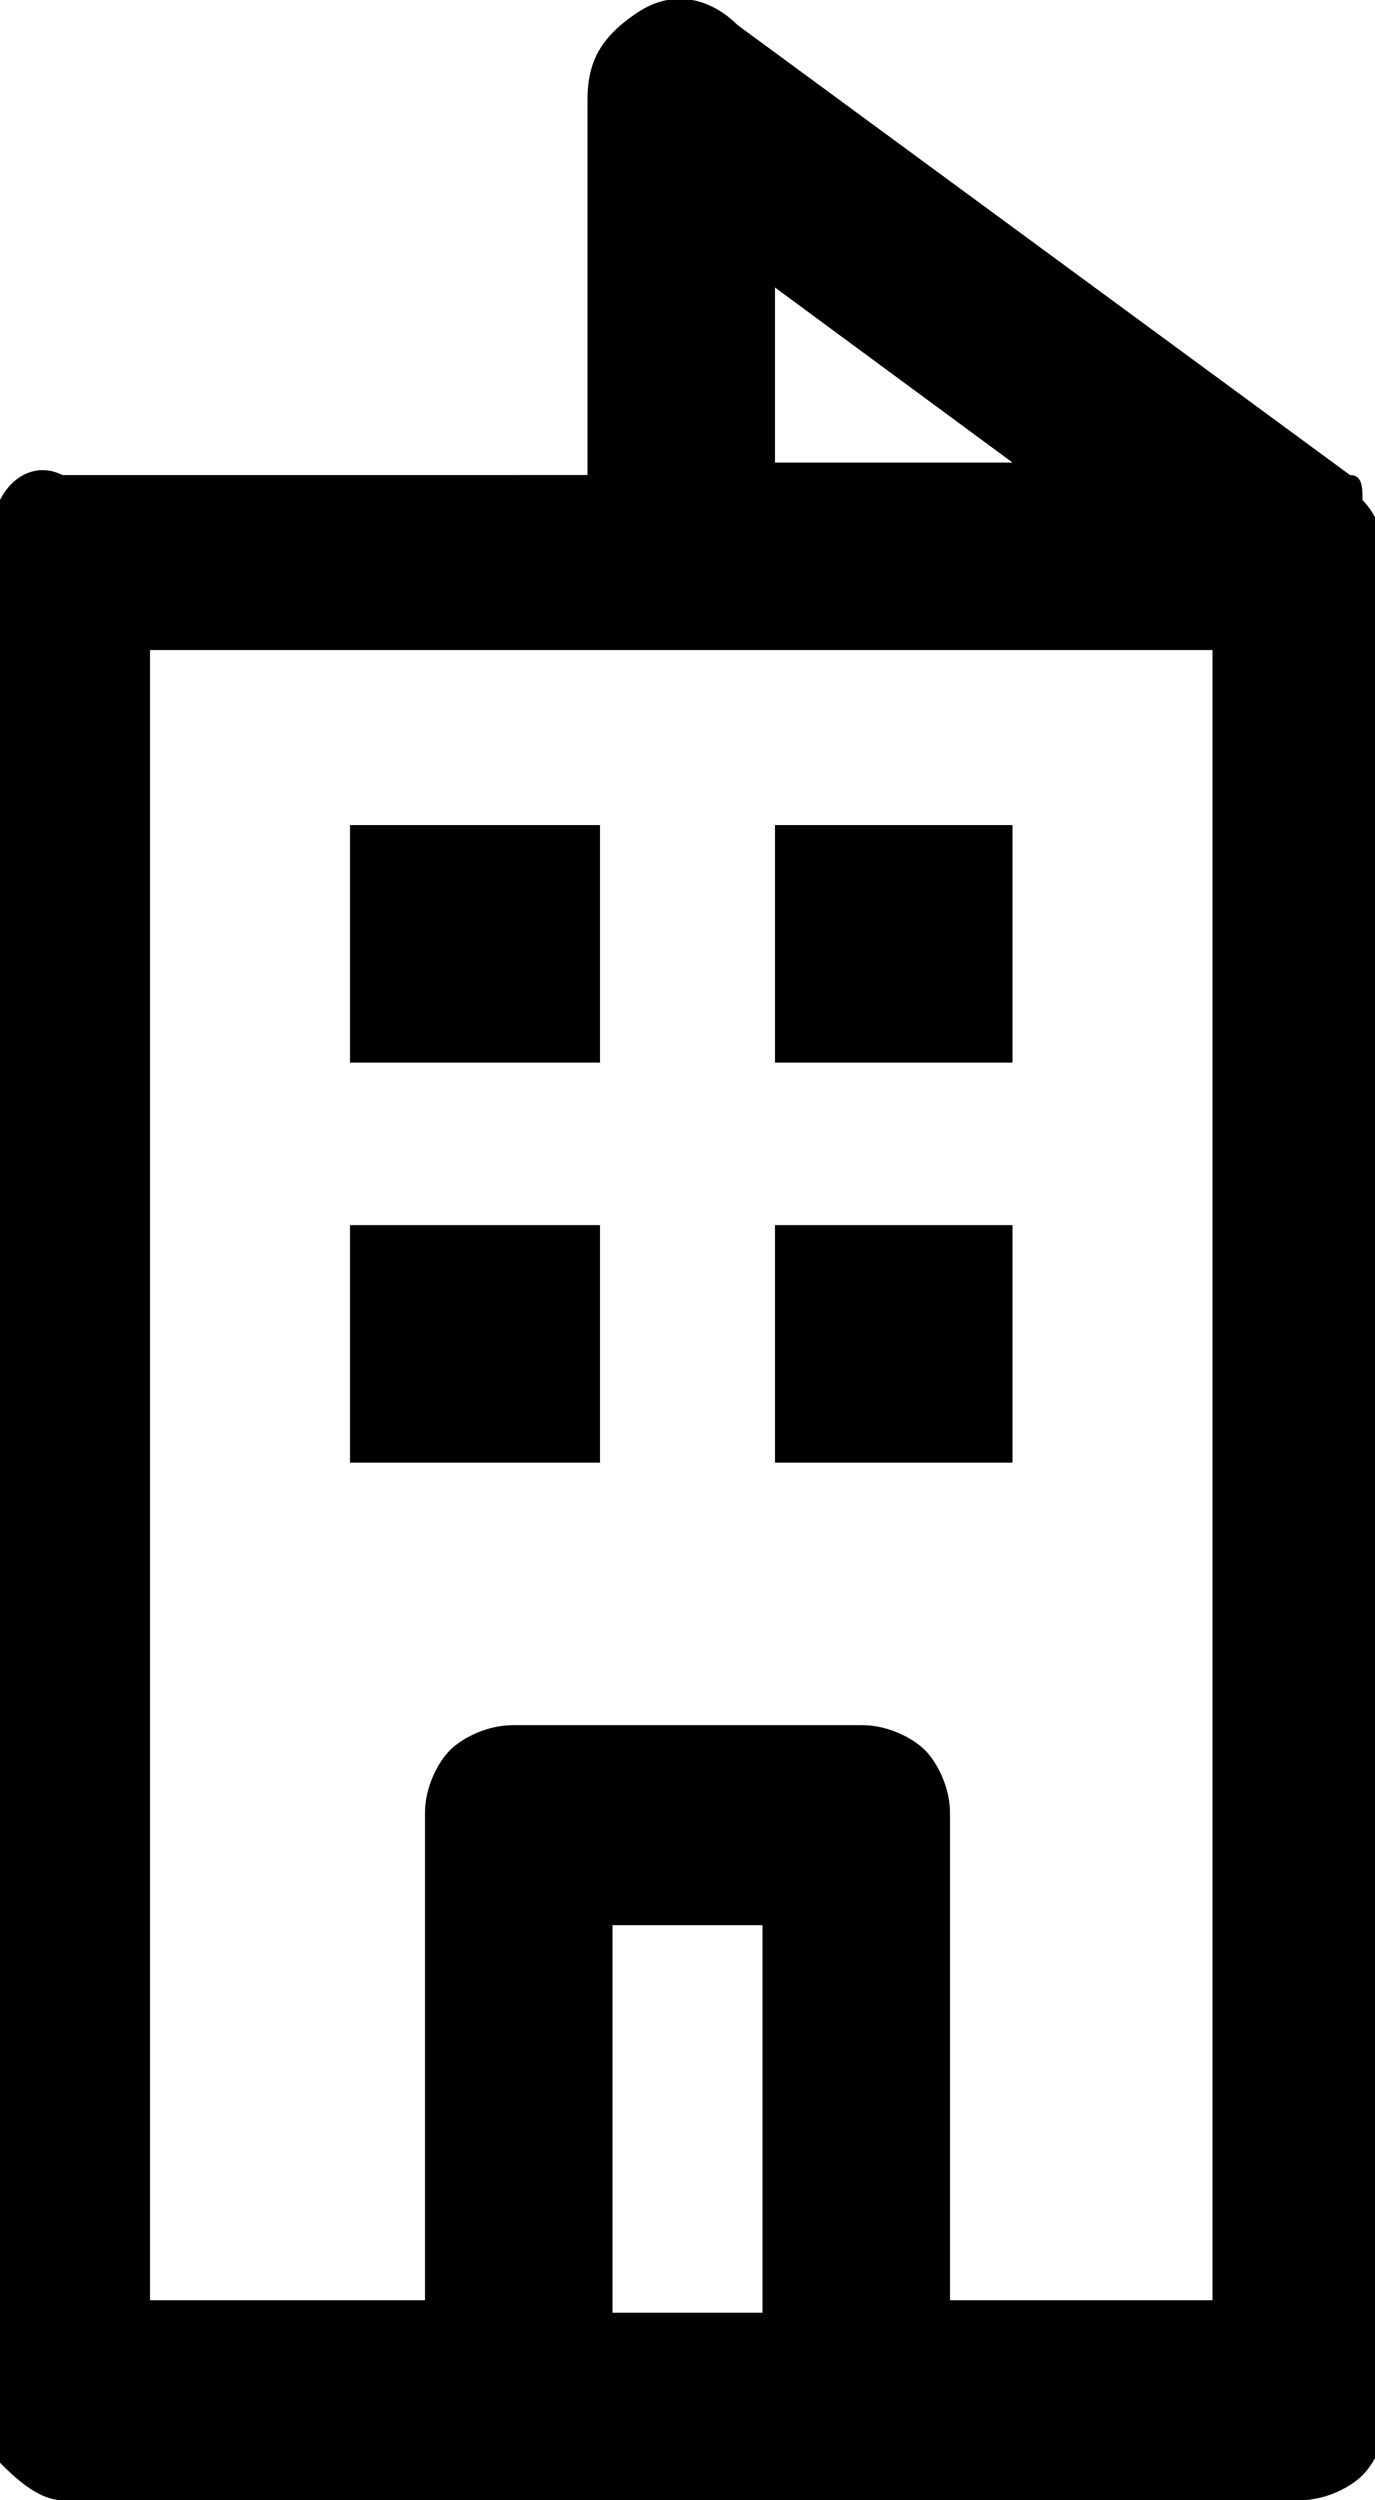 <svg viewBox="0 0 11 20"><path d="M2.8 6.6h2v1.9h-2zm3.4 0h1.9v1.9H6.2zM2.8 9.8h2v1.9h-2zm3.4 0h1.9v1.9H6.2z"/><path d="M10.8 3.8L5.9.2c-.2-.2-.5-.3-.8-.1s-.4.4-.4.7v3H.5c-.2-.1-.4 0-.5.2-.1.1-.2.3-.2.5v14.7c0 .2.1.4.2.5s.3.3.5.3h9.9c.2 0 .4-.1.5-.2s.2-.3.2-.5V4.5c0-.2-.1-.4-.2-.5 0-.1 0-.2-.1-.2zm-2.7-.1H6.2V2.3l1.9 1.4zM1.2 5.2h8.5v13.2H7.6v-3.9c0-.2-.1-.4-.2-.5s-.3-.2-.5-.2H4.1c-.2 0-.4.1-.5.2s-.2.3-.2.5v3.9H1.2V5.2zm3.7 13.3v-3.1h1.2v3.1H4.9z"/></svg>